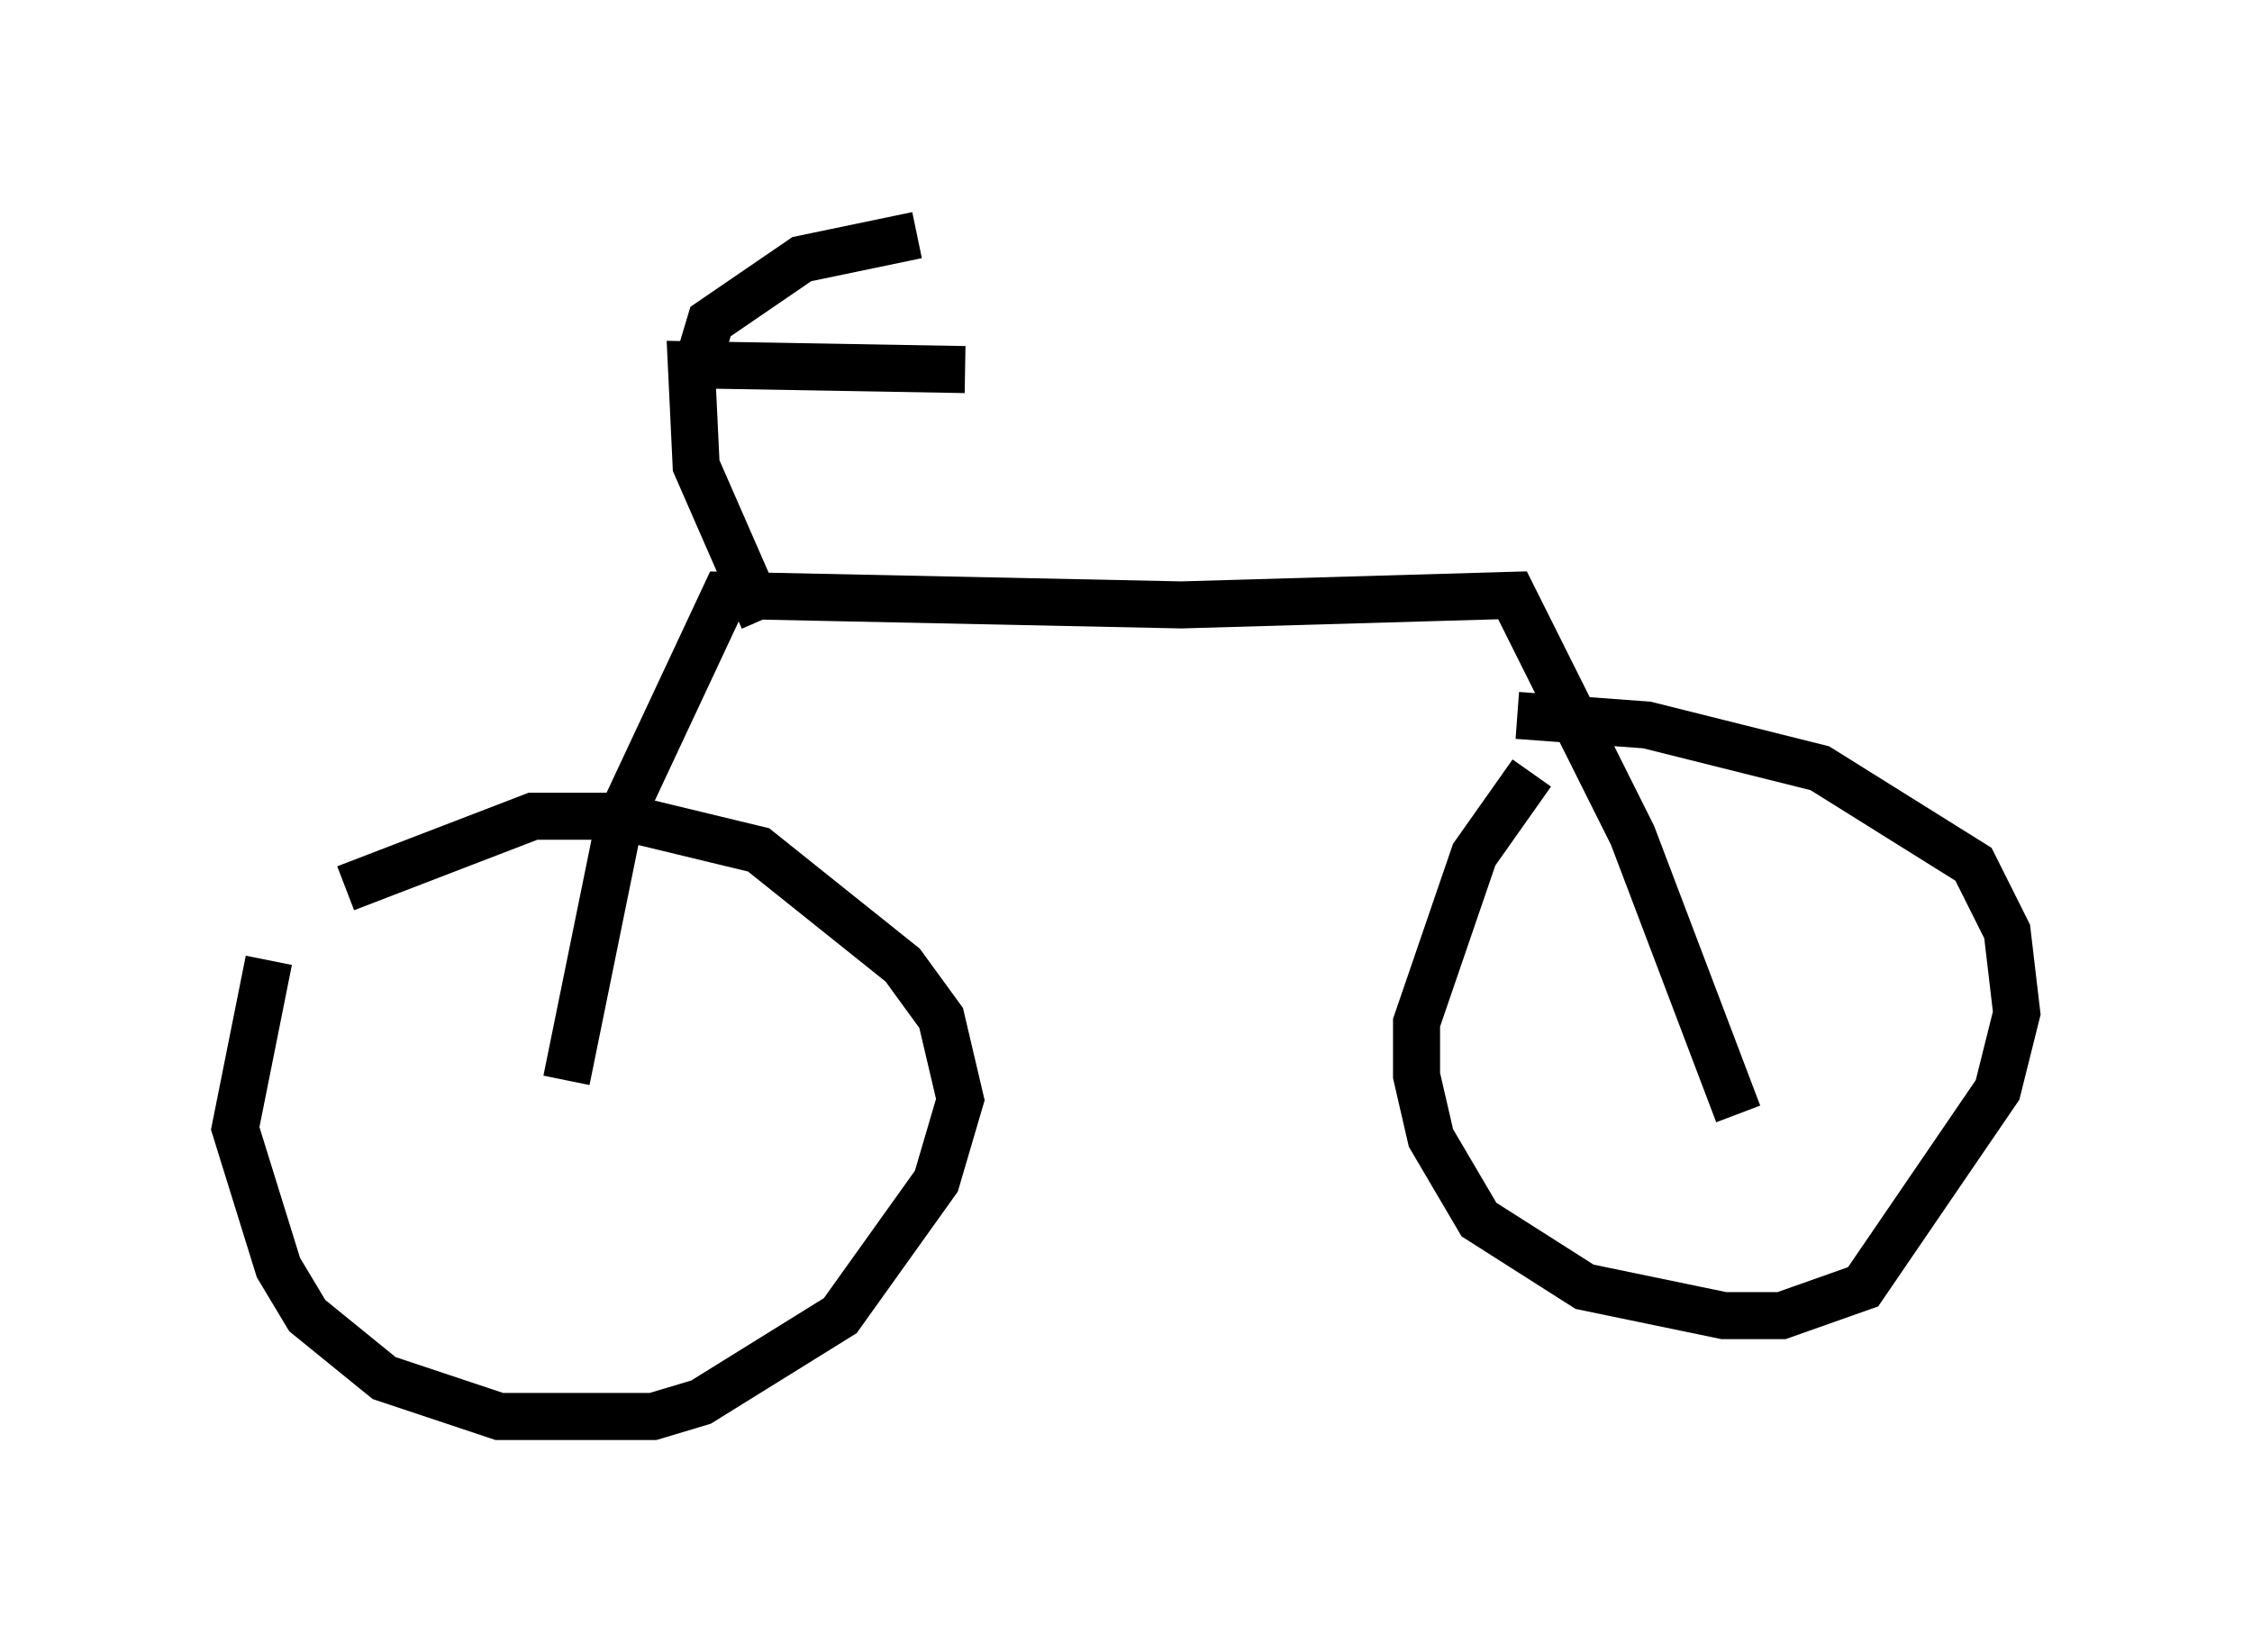 <?xml version="1.0" encoding="utf-8" ?>
<svg baseProfile="full" height="35.113" version="1.1" width="47.873" xmlns="http://www.w3.org/2000/svg" xmlns:ev="http://www.w3.org/2001/xml-events" xmlns:xlink="http://www.w3.org/1999/xlink"><defs /><rect fill="white" height="35.113" width="47.873" x="0" y="0" /><path d="M7.45, 18.067 m-1.735, 2.348 l-0.715, 3.573 0.919, 2.96 l0.613, 1.021 1.633, 1.327 l2.45, 0.817 3.267, 0.0 l1.021, -0.306 2.96, -1.838 l2.042, -2.858 0.51, -1.735 l-0.408, -1.735 -0.817, -1.123 l-3.063, -2.45 -2.96, -0.715 l-1.838, 0.0 -3.981, 1.531 m25.215, -2.45 l-1.225, 1.735 -1.225, 3.573 l0.0, 1.123 0.306, 1.327 l1.021, 1.735 2.246, 1.429 l2.96, 0.613 1.225, 0.0 l1.735, -0.613 2.858, -4.185 l0.408, -1.633 -0.204, -1.735 l-0.715, -1.429 -3.267, -2.042 l-3.675, -0.919 -2.756, -0.204 m-20.213, 7.758 l1.123, -5.513 2.246, -4.798 l9.698, 0.204 7.044, -0.204 l2.552, 5.104 2.246, 5.921 m-20.723, -10.515 l-1.429, -3.267 -0.102, -2.144 l5.819, 0.102 m-5.717, 0.0 l0.306, -1.021 1.94, -1.327 l2.45, -0.51 " fill="none" stroke="black" stroke-width="1" /></svg>